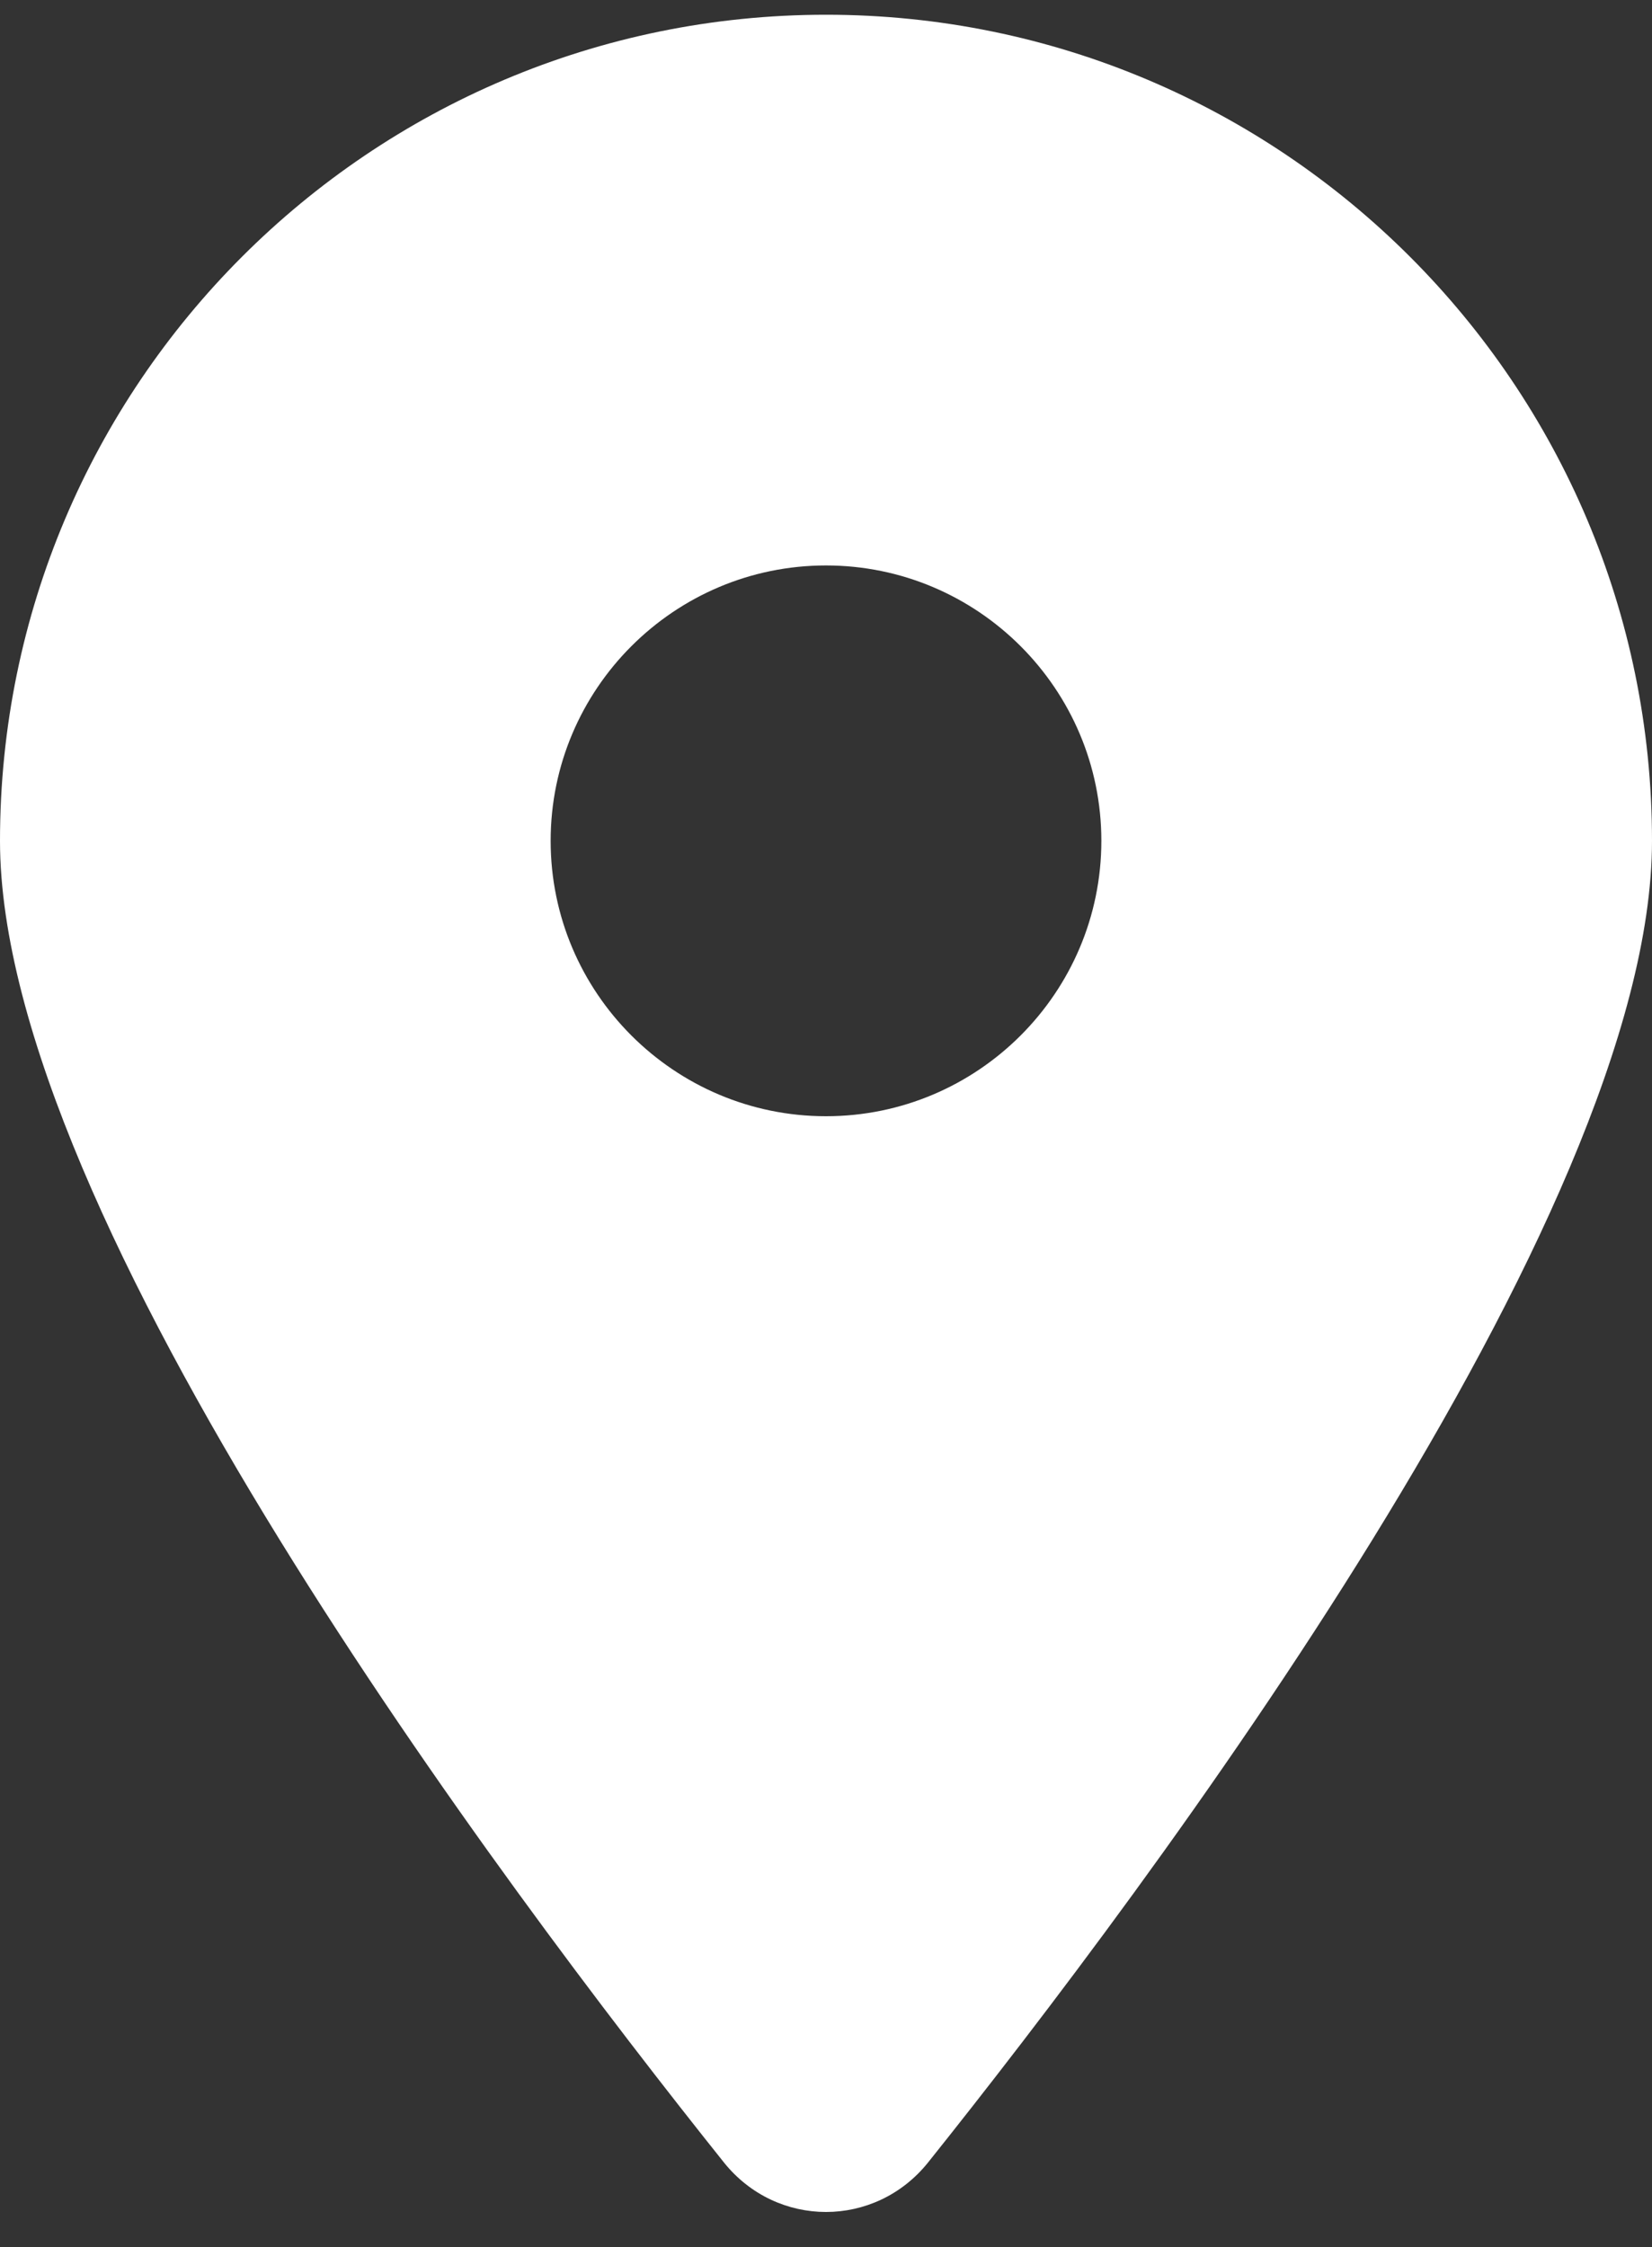 <svg width="25" height="34" viewBox="0 0 25 34" fill="none" xmlns="http://www.w3.org/2000/svg">
<rect x="0" y="0" width="25" height="34" fill="#333333" stroke="none"/>
<path d="M14.043 32.723C17.383 28.543 25 18.413 25 12.723C25 5.822 19.401 0.223 12.5 0.223C5.599 0.223 0 5.822 0 12.723C0 18.413 7.617 28.543 10.957 32.723C11.758 33.719 13.242 33.719 14.043 32.723ZM12.5 16.89C10.202 16.89 8.333 15.021 8.333 12.723C8.333 10.425 10.202 8.556 12.5 8.556C14.798 8.556 16.667 10.425 16.667 12.723C16.667 15.021 14.798 16.89 12.5 16.89Z" fill="white"/>
</svg>
